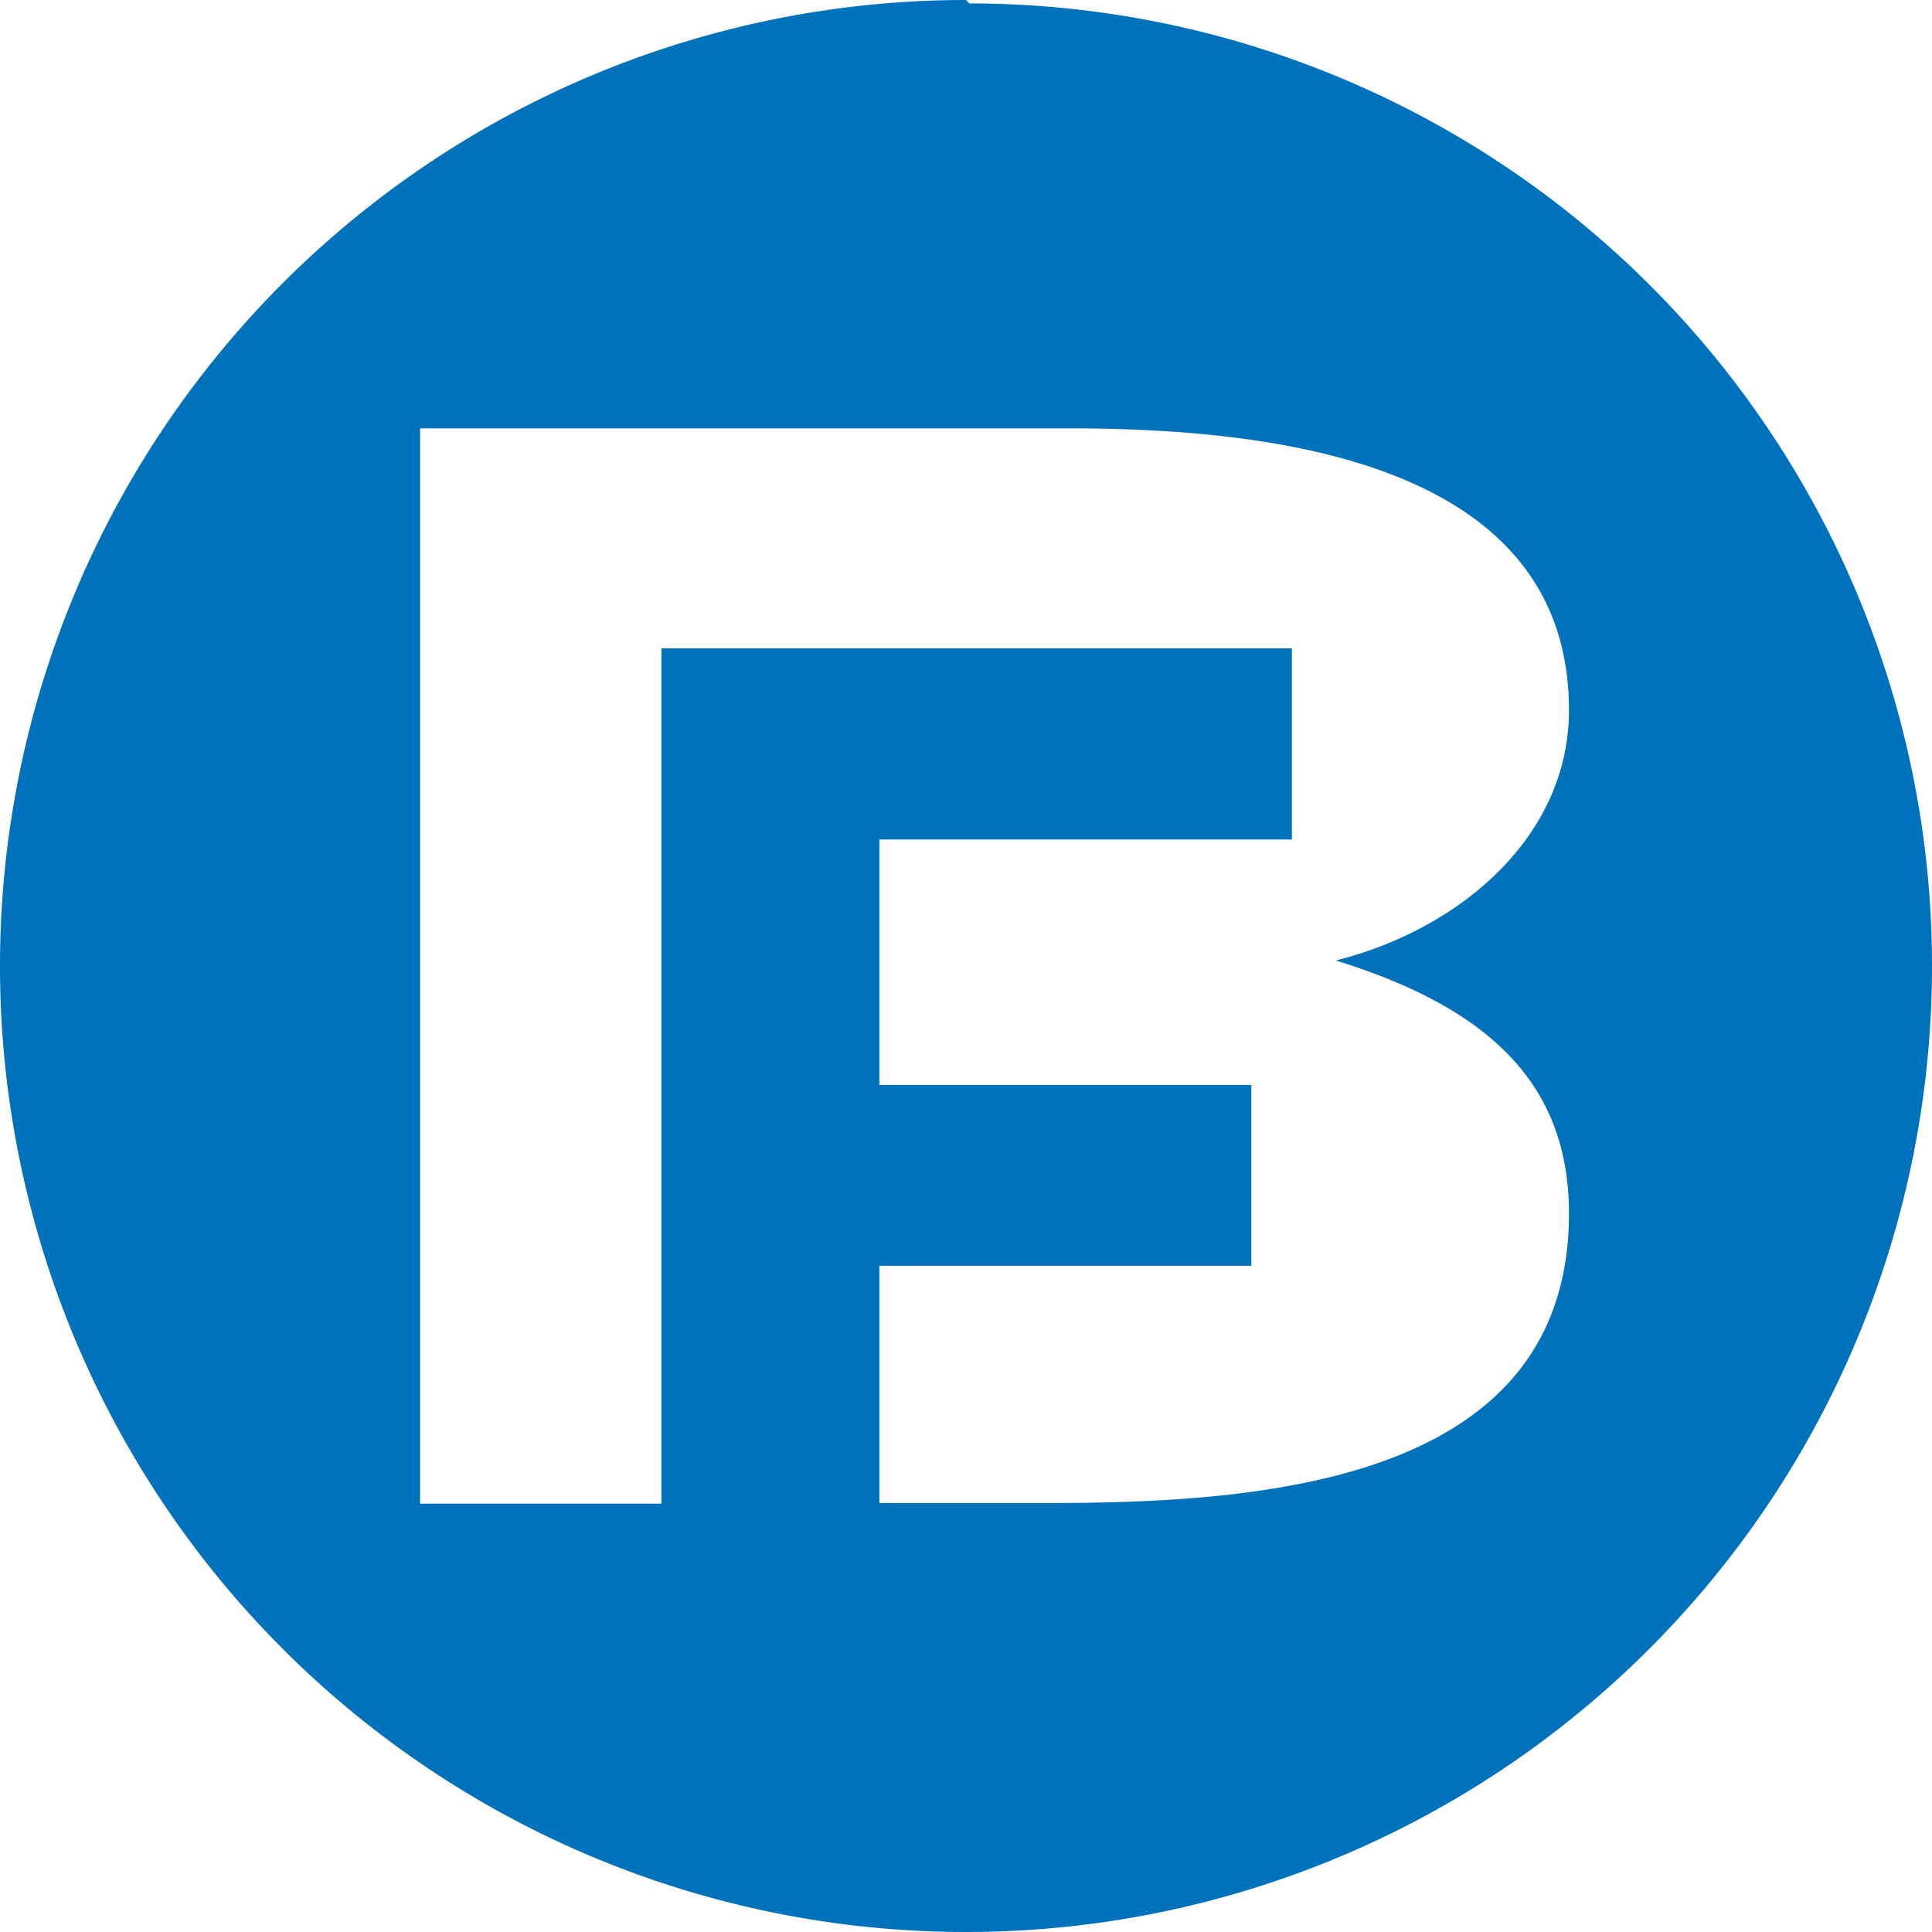 <svg xmlns="http://www.w3.org/2000/svg" viewBox="0 0 28.1 28.1"><defs><style>.cls-1{fill:#0071bb;}</style></defs><g id="Layer_2" data-name="Layer 2"><g id="Layer_1-2" data-name="Layer 1"><path class="cls-1" d="M22.82,17.65c0,3.83-4.28,4.19-7.31,4.21H12.79V18.41H18.2V15.78H12.79V12.21h6V9.43H9.62V21.87H6.11V6.23h9.41c2.79,0,7.3.4,7.3,4.1,0,1.83-1.57,3.18-3.39,3.64C21.69,14.67,22.82,15.79,22.82,17.65ZM14.05,0A14.05,14.05,0,1,0,28.1,14.05h0a14,14,0,0,0-14-14Z"/></g></g></svg>